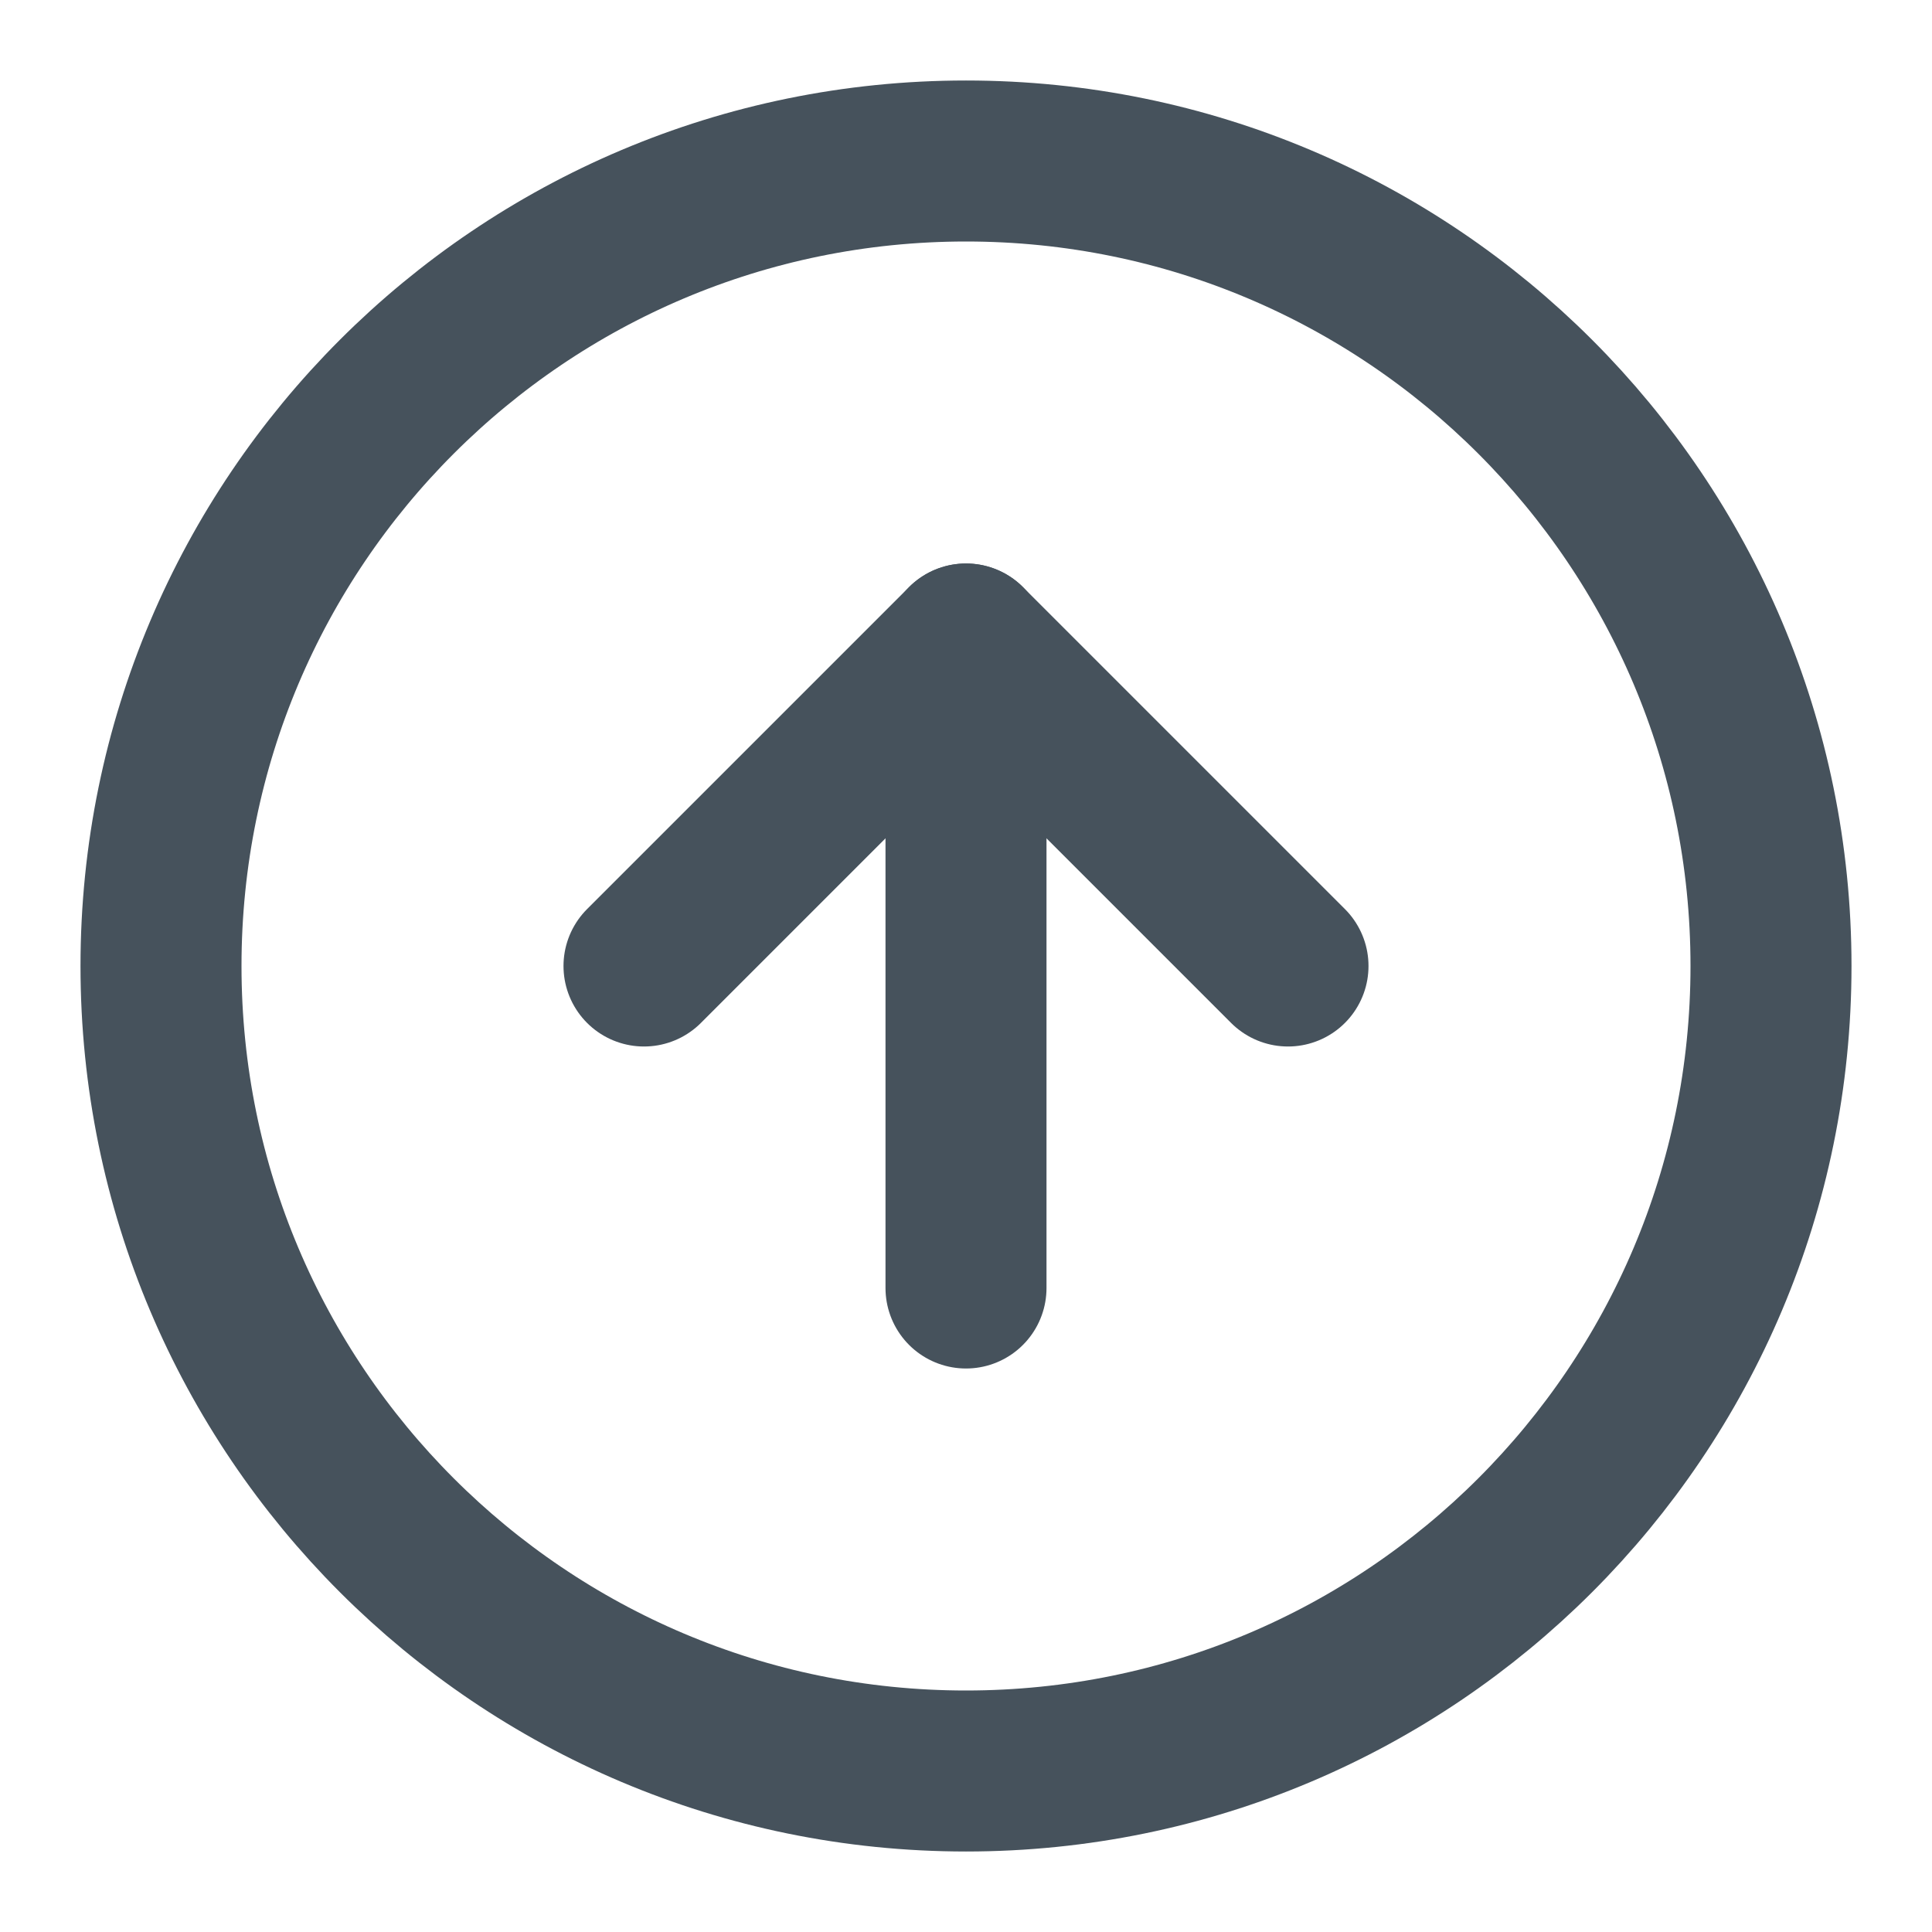 <svg width="24" height="24" viewBox="0 0 24 24" fill="none" xmlns="http://www.w3.org/2000/svg">
<path d="M12 22C17.523 22 22 17.523 22 12C22 6.477 17.523 2 12 2C6.477 2 2 6.477 2 12C2 17.523 6.477 22 12 22Z" stroke="#46525C" stroke-width="2" stroke-linecap="round" stroke-linejoin="round"/>
<path d="M16 12L12 8L8 12" stroke="#46525C" stroke-width="2" stroke-linecap="round" stroke-linejoin="round"/>
<path d="M12 16V8" stroke="#46525C" stroke-width="2" stroke-linecap="round" stroke-linejoin="round"/>
</svg>
